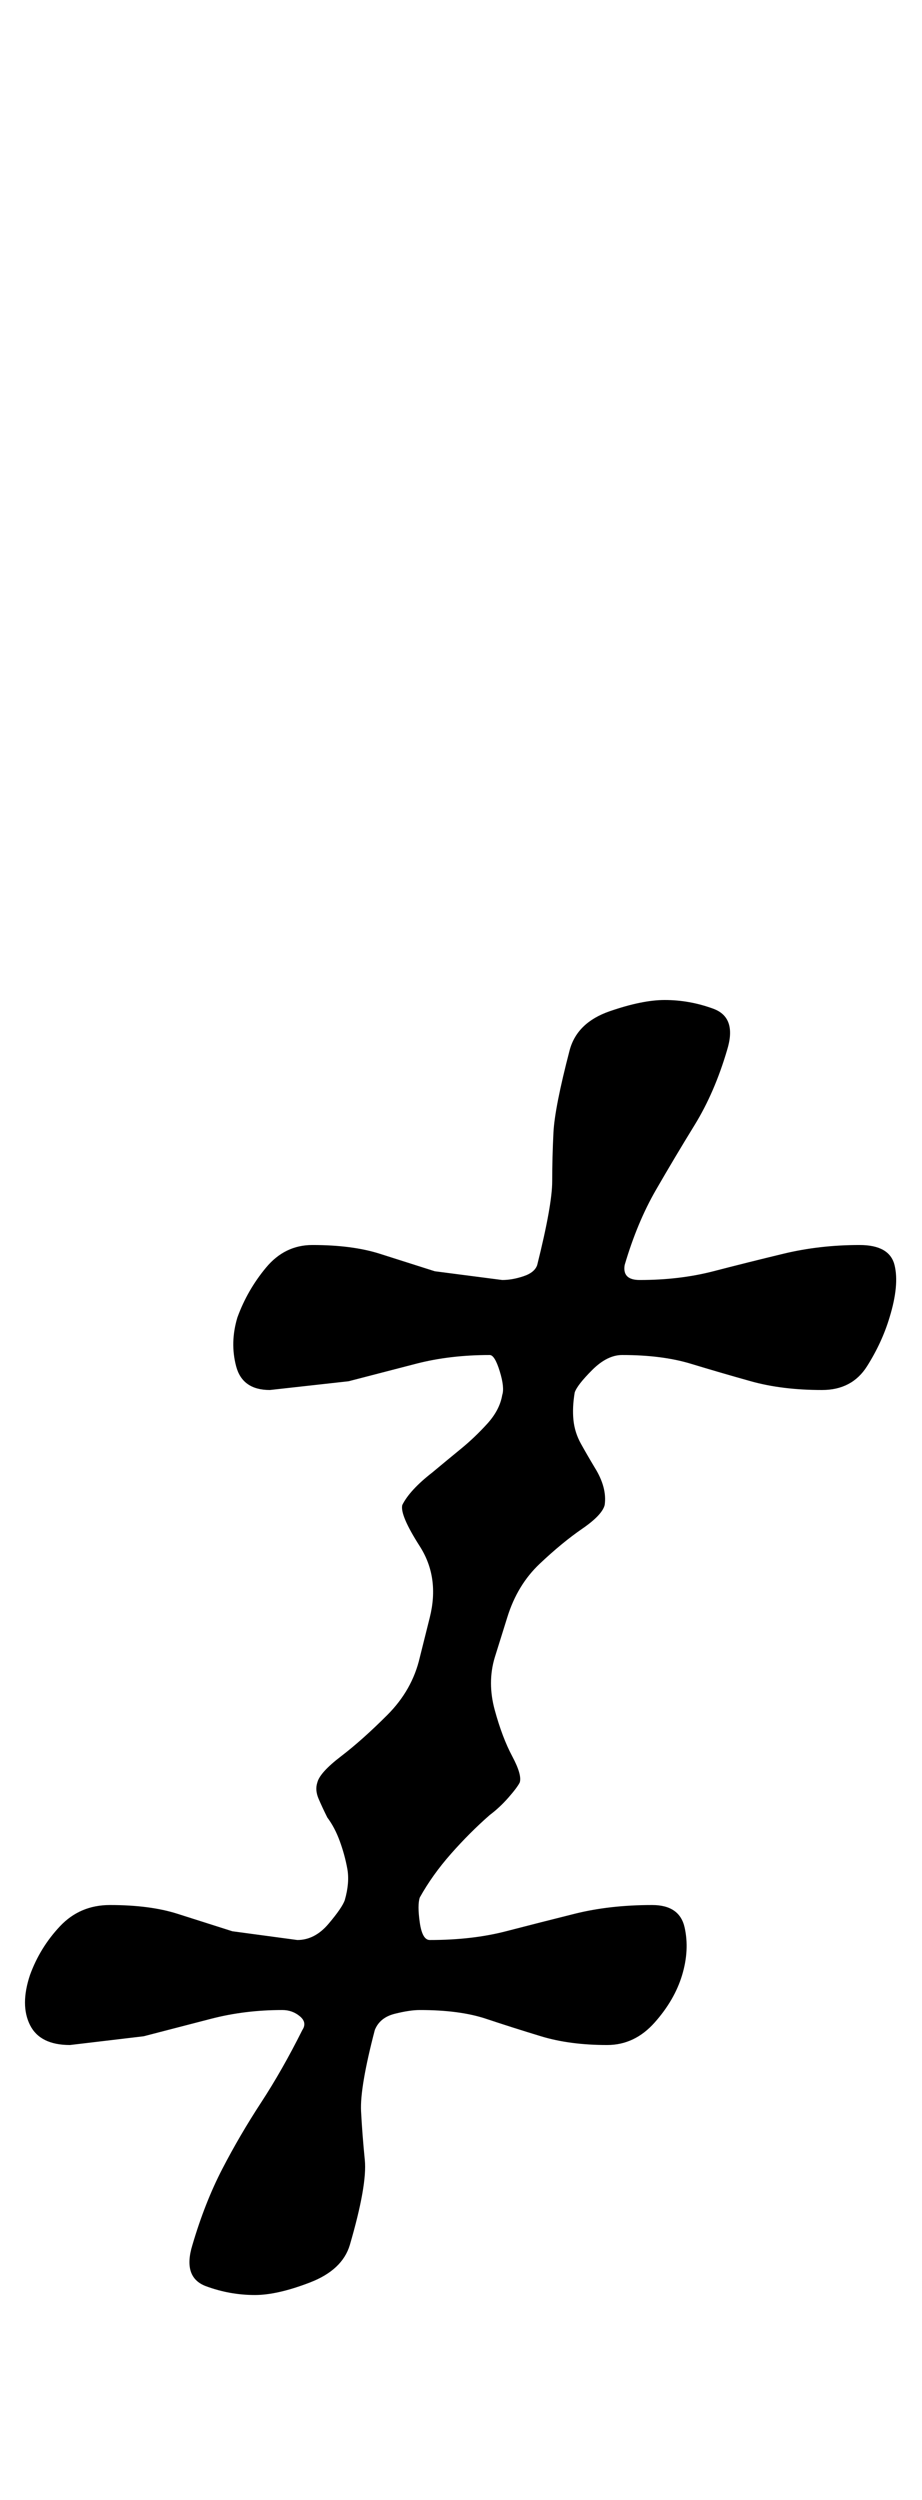 <?xml version="1.0" standalone="no"?>
<!DOCTYPE svg PUBLIC "-//W3C//DTD SVG 1.1//EN" "http://www.w3.org/Graphics/SVG/1.1/DTD/svg11.dtd" >
<svg xmlns="http://www.w3.org/2000/svg" xmlns:xlink="http://www.w3.org/1999/xlink" version="1.1" viewBox="-38 0 369 1000">
  <g transform="matrix(1 0 0 -1 0 800)">
   <path fill="currentColor"
d="M64 -118q-10 0 -19.5 3.5t-5.5 16.5q5 17 12 30.5t15.5 26.5t16.5 29q2 3 -1 5.5t-7 2.5q-15 0 -28.5 -3.5l-27 -7t-29.5 -3.5q-12 0 -16 8t0 20q4 11 12 19.5t20 8.5q16 0 27 -3.5l22 -7t26 -3.5q7 0 12.5 6.5t6.5 9.5q2 7 1 12.5t-3 11t-5 9.5q-2 4 -3.5 7.5t-0.5 6.5
q1 4 9.5 10.5t18.5 16.5t13 23l4 16q4 16 -4 28.5t-7 16.5q3 6 12 13q6 5 11.5 9.5t10.5 10t6 11.5q1 3 -1 9.5t-4 6.5q-16 0 -29.5 -3.5l-27 -7t-31.5 -3.5q-11 0 -13.5 9.5t0.5 19.5q4 11 11.5 20t18.5 9q16 0 27 -3.5l22 -7t27 -3.5q4 0 8.5 1.5t5.5 4.5q6 24 6 33.5
t0.5 19.5t6.5 33q3 11 16 15.5t22 4.5q10 0 19.5 -3.5t5.5 -16.5q-5 -17 -13 -30t-15.5 -26t-12.5 -30q-1 -6 6 -6q16 0 29.5 3.5t28 7t30.5 3.5q12 0 14 -8t-2 -21q-3 -10 -9 -19.5t-18 -9.5q-16 0 -28.5 3.5t-24 7t-27.5 3.5q-6 0 -12 -6t-7 -9q-1 -6 -0.5 -11t3 -9.5
t5.5 -9.5q5 -8 4 -15q-1 -4 -9 -9.5t-17 -14t-13 -21.5l-5 -16q-3 -10 0 -21t7 -18.5t3 -10.5q-1 -2 -4.5 -6t-7.5 -7q-8 -7 -15.5 -15.5t-12.5 -17.5q-1 -3 0 -10t4 -7q17 0 30.5 3.5t27.5 7t31 3.5q11 0 13 -9t-1 -19t-11 -19t-19 -9q-15 0 -26.5 3.5t-22 7t-26.5 3.5
q-4 0 -10 -1.5t-8 -6.5q-6 -23 -5.5 -32.5t1.5 -19.5t-6 -34q-3 -10 -16 -15t-22 -5z" />
  </g>

</svg>
